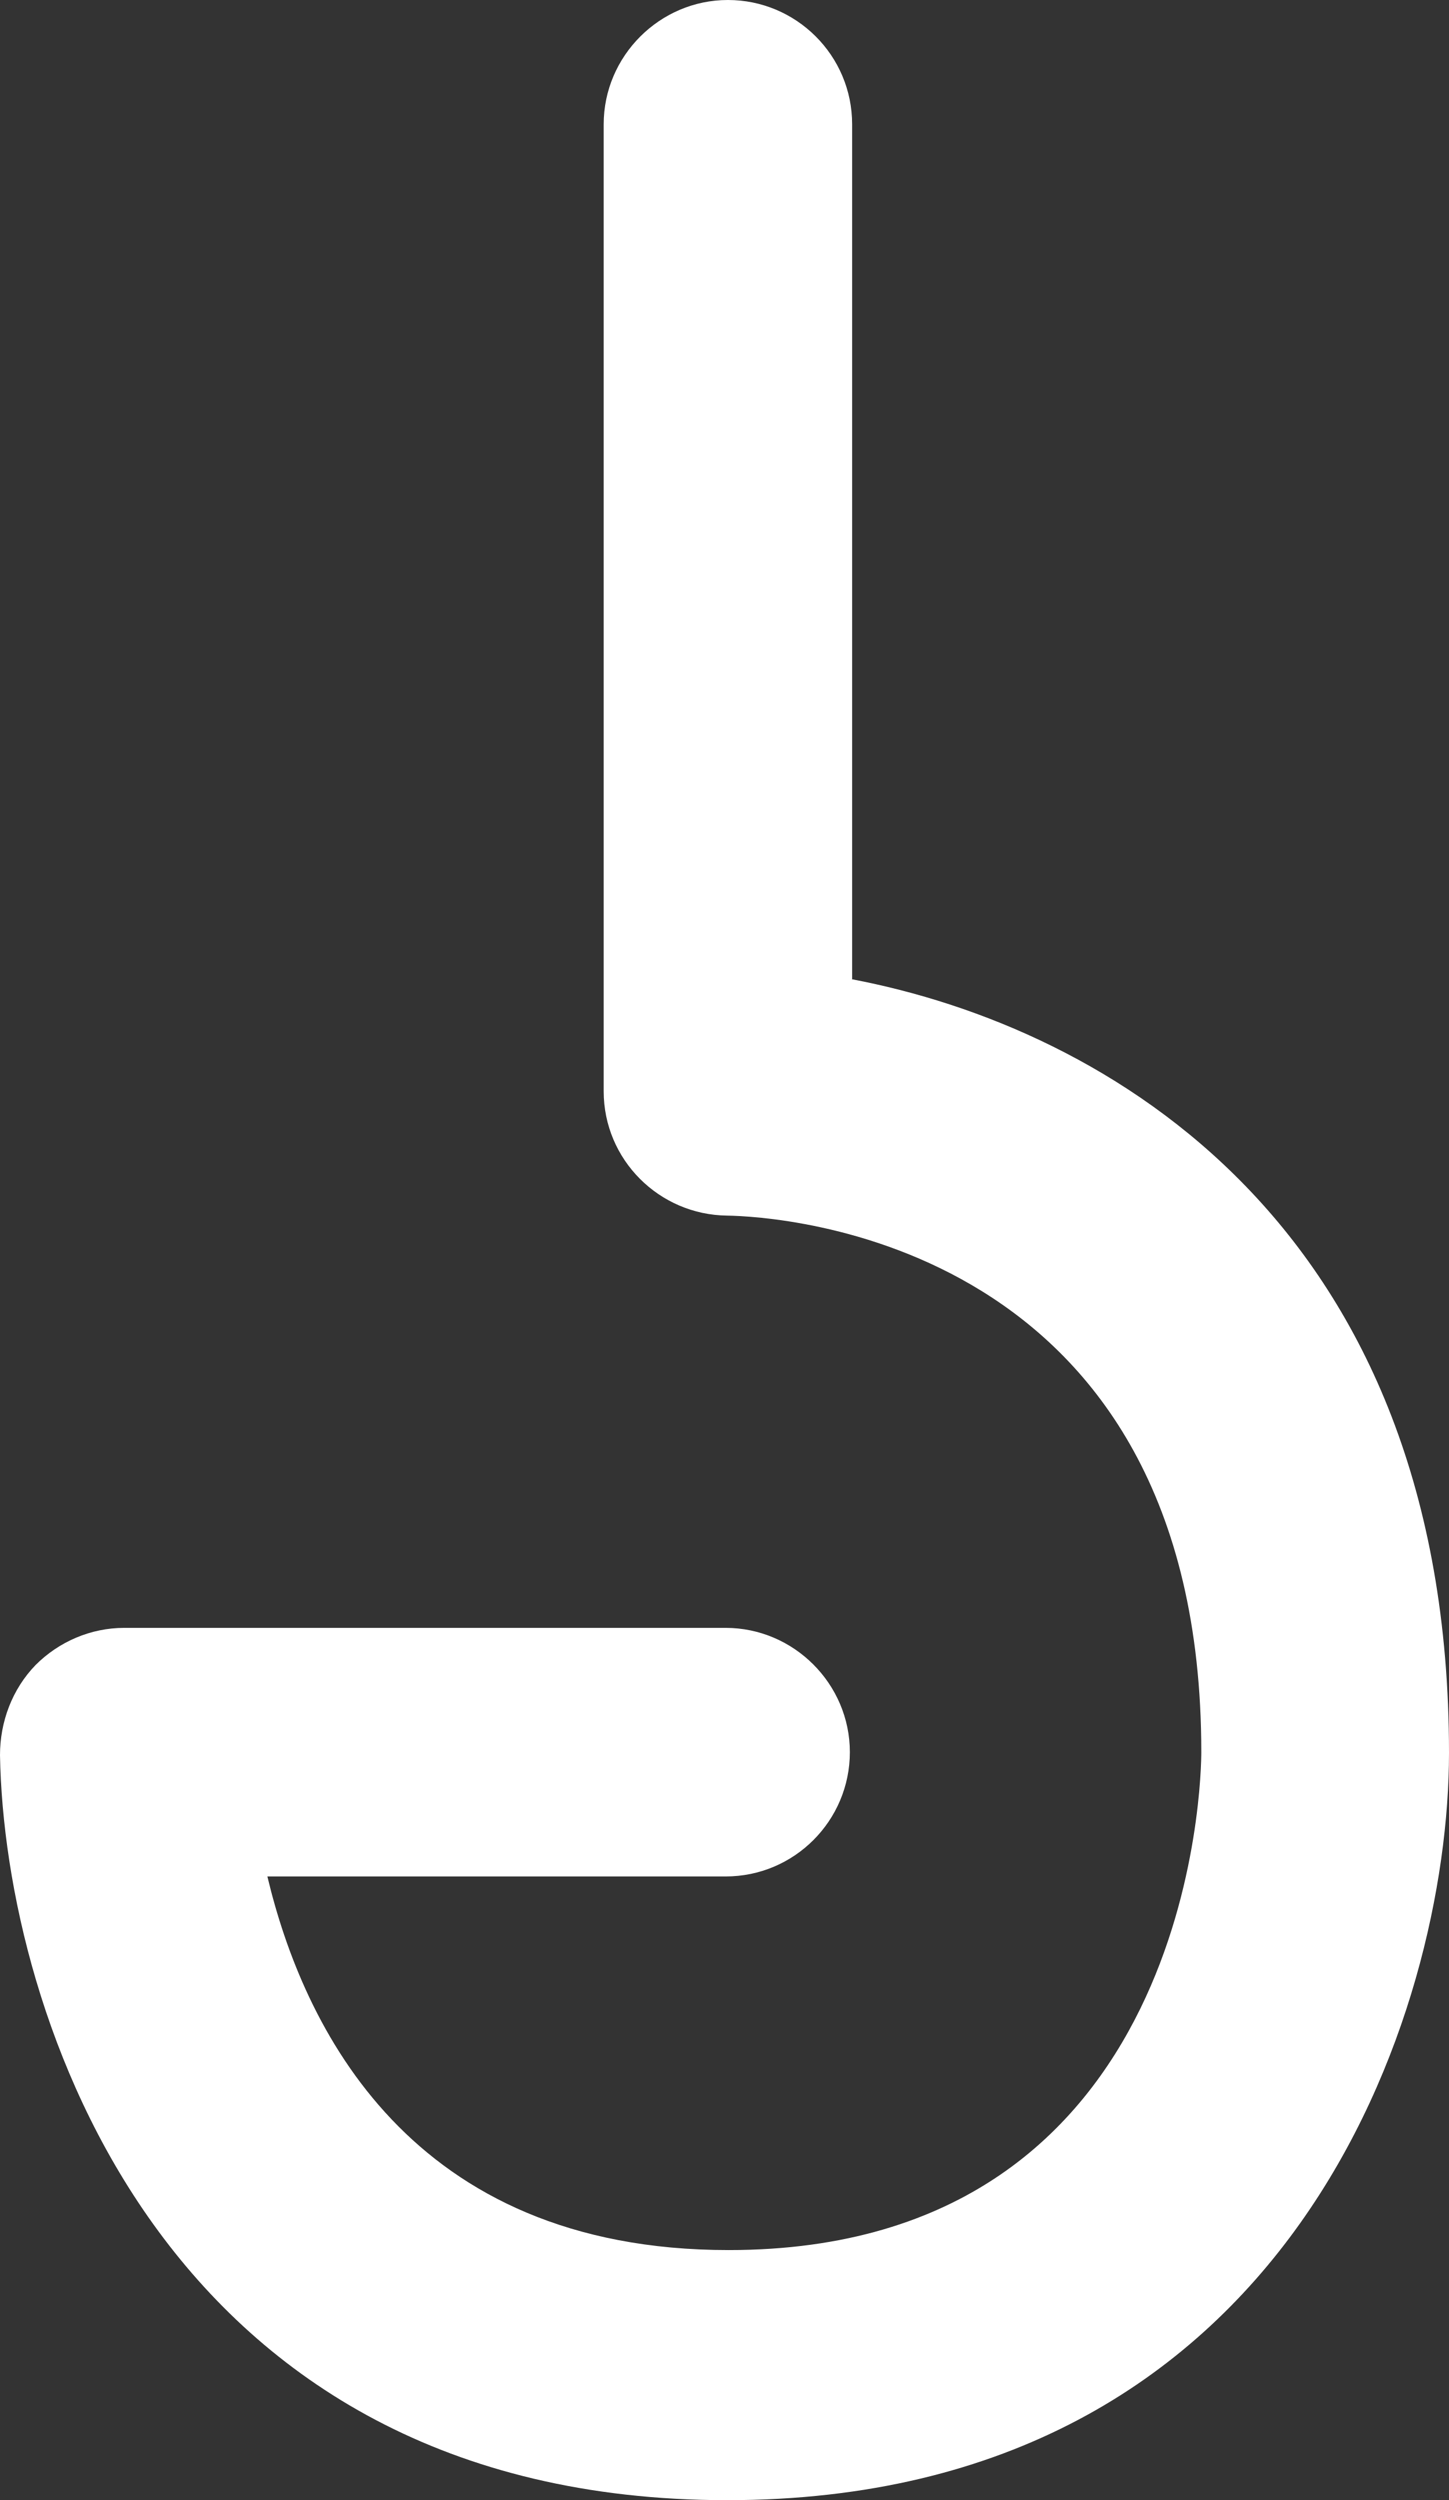 <?xml version="1.0" encoding="UTF-8"?>
<svg id="Layer_2" data-name="Layer 2" xmlns="http://www.w3.org/2000/svg" viewBox="0 0 19.13 32.99">
  <rect x="0" y="0" width="19.13" height="32.99" fill="#333333" stroke="none"/>
  <defs>
    <style>
      .cls-1 {
        fill: #fff;
      }
    </style>
  </defs>
  <g id="Layer_1-2" data-name="Layer 1">
    <path class="cls-1" d="m11.25,12.92V1.64c0-.91-.74-1.64-1.64-1.64s-1.64.74-1.64,1.64v12.76c0,.9.73,1.63,1.63,1.64.64.01,6.26.3,6.26,7.08,0,.27-.07,6.57-6.24,6.57-4.22,0-5.62-2.96-6.09-4.93h6.05c.91,0,1.64-.74,1.64-1.64s-.74-1.64-1.64-1.64H1.64c-.44,0-.86.18-1.17.49C.16,22.29,0,22.72,0,23.16c.06,3.4,2.14,9.83,9.6,9.83s9.53-6.45,9.53-9.86c0-6.95-4.51-9.57-7.89-10.21Z"/>
  </g>
</svg>